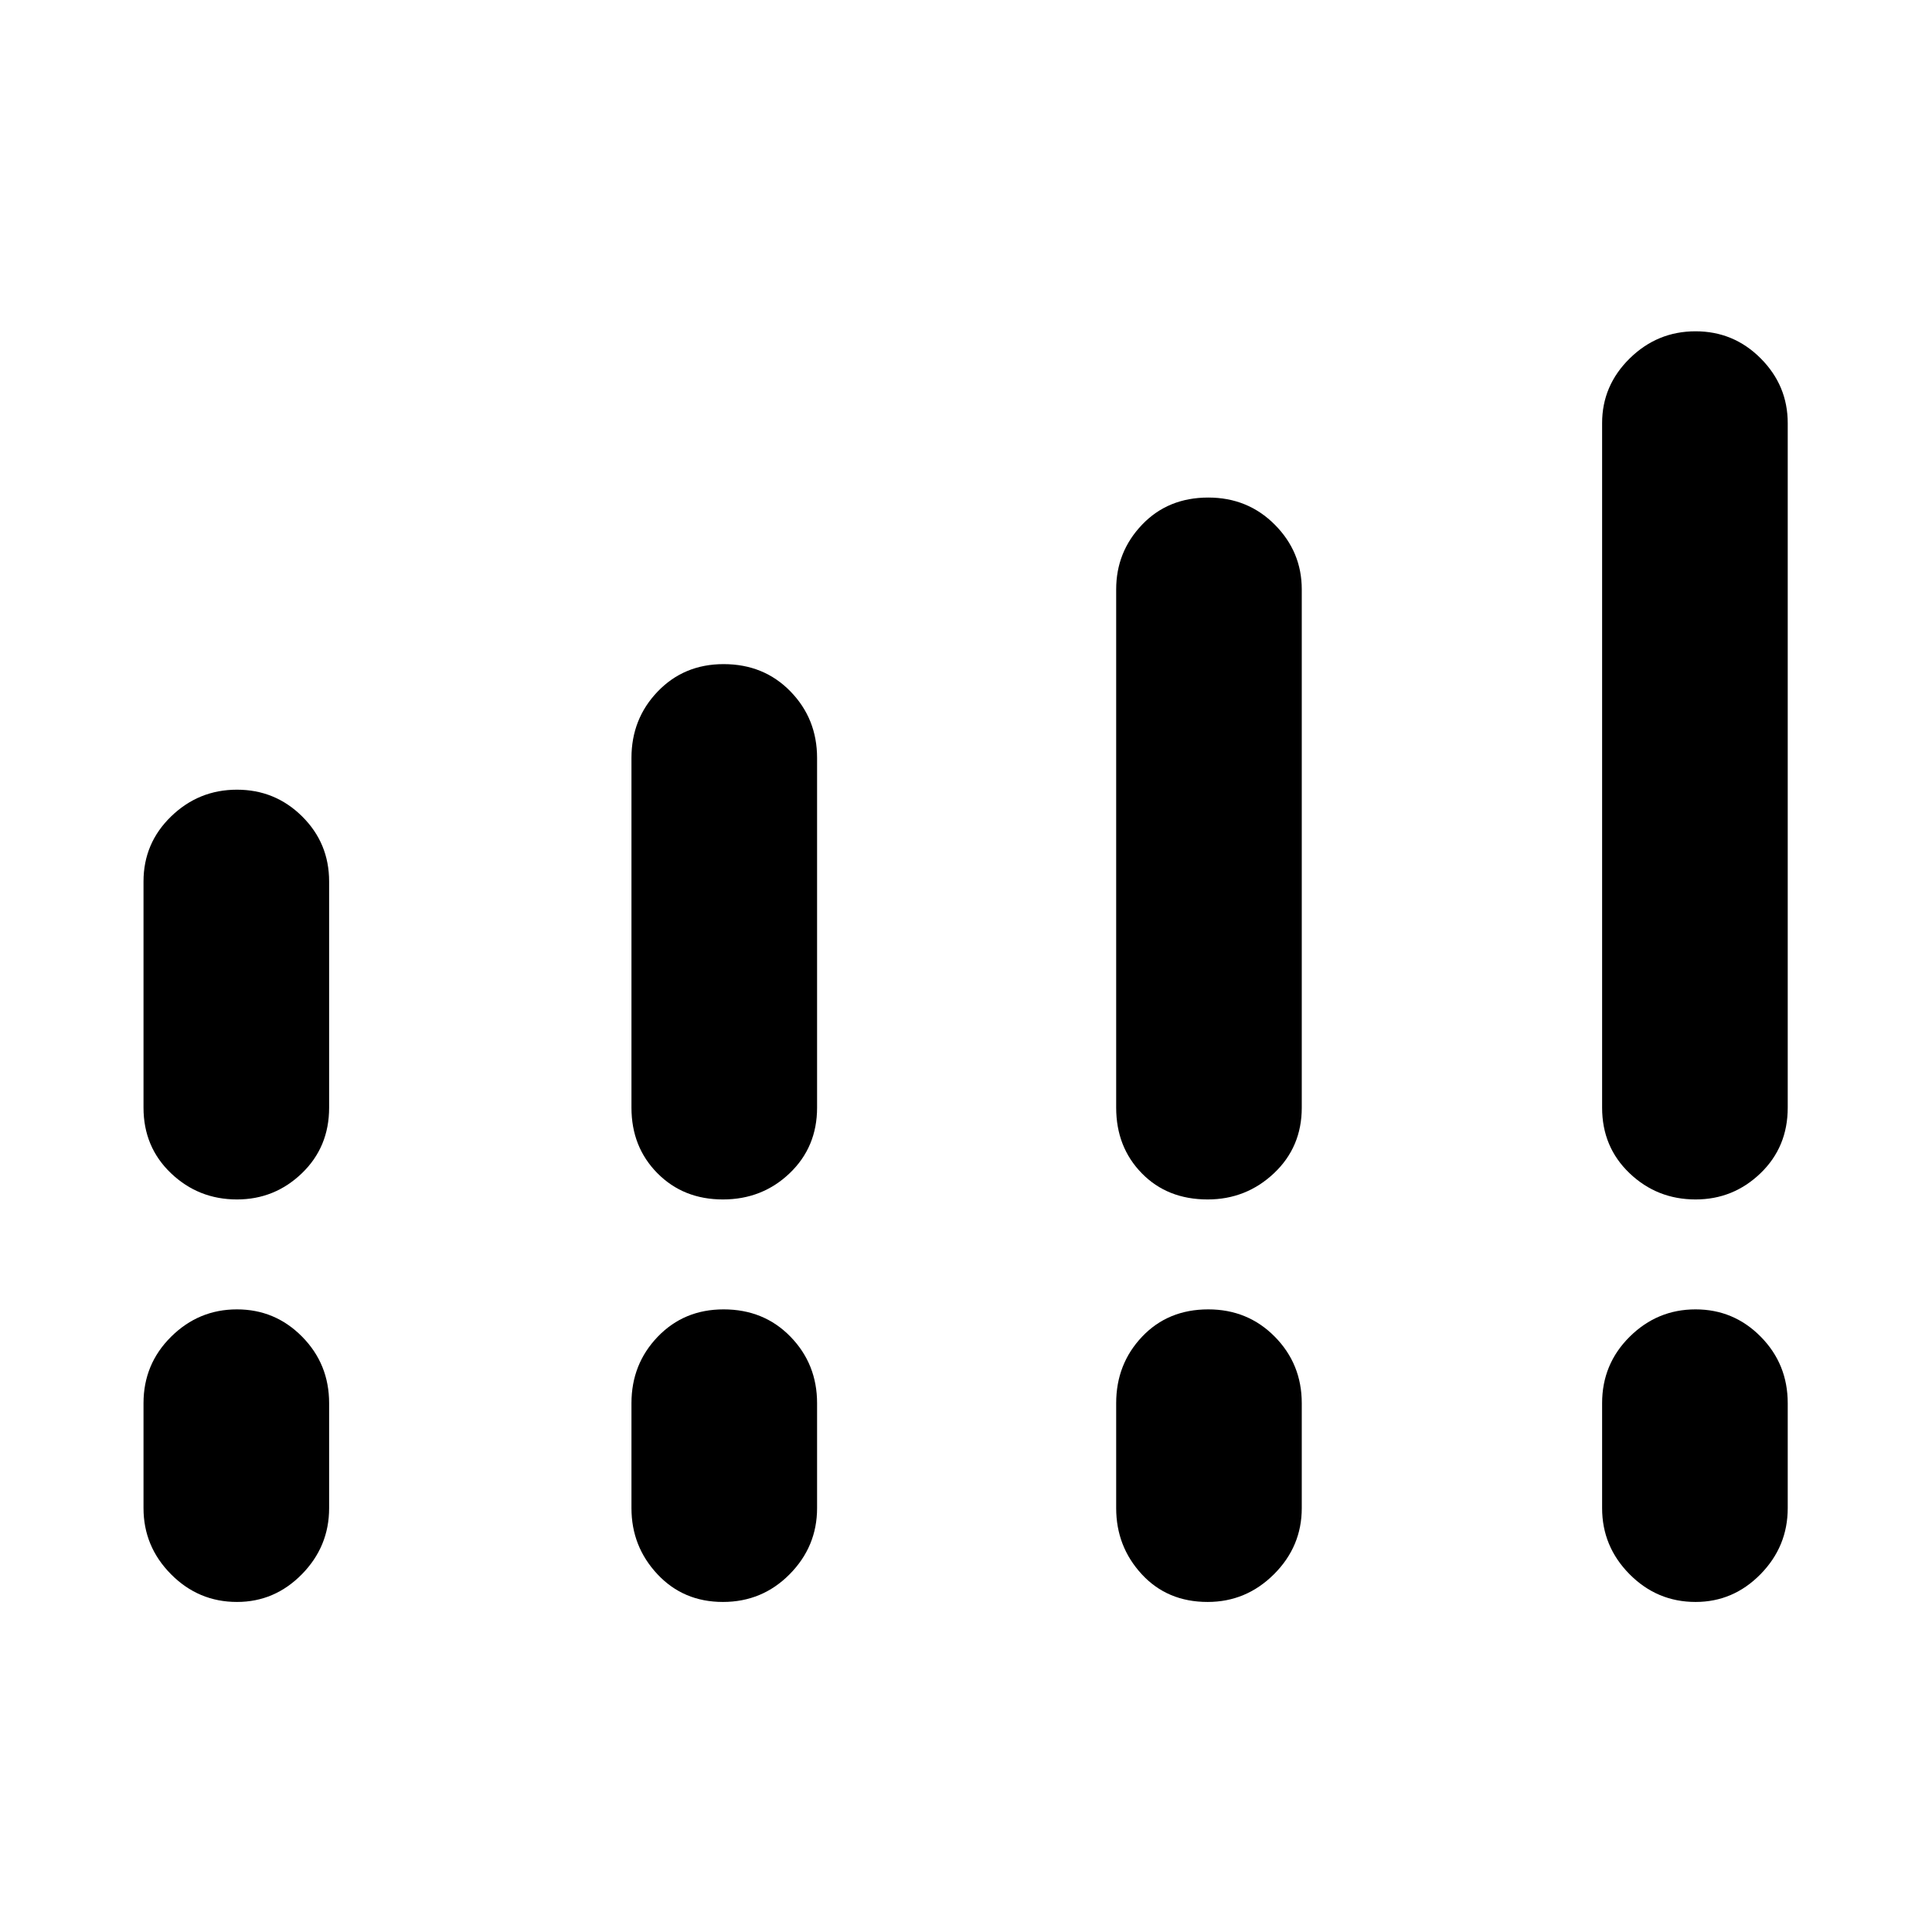 <svg xmlns="http://www.w3.org/2000/svg" height="48" viewBox="0 -960 960 960" width="48"><path d="M71.31-409.61V-522q0-19.04 13.72-32.33 13.71-13.28 32.7-13.28 19 0 32.4 13.28 13.41 13.29 13.41 32.33v112.39q0 19.57-13.53 32.59Q136.48-364 117.76-364q-19.14 0-32.79-13.02-13.66-13.02-13.66-32.59Zm242.46 0v-173.77q0-19.46 13.07-33.04Q339.91-630 359.55-630q20.02 0 33.24 13.58Q406-602.84 406-583.38v173.77q0 19.57-13.63 32.59Q378.74-364 359.22-364q-19.64 0-32.54-13.02-12.91-13.02-12.91-32.59Zm240.85 0v-257.54q0-18.66 12.87-32.14 12.88-13.48 32.9-13.48 19.64 0 33.05 13.48 13.4 13.48 13.4 32.14v257.54q0 19.57-13.81 32.59Q619.21-364 600.07-364q-20.03 0-32.74-13.02t-12.71-32.59Zm241.46 0v-340.16q0-18.65 13.71-32.13 13.72-13.48 32.71-13.48 18.99 0 32.4 13.48t13.41 32.13v340.16q0 19.57-13.53 32.59Q861.25-364 842.53-364q-19.14 0-32.8-13.02-13.65-13.02-13.65-32.59ZM71.31-210.62v-52.15q0-19.45 13.72-33.03 13.71-13.58 32.7-13.58 19 0 32.4 13.58 13.41 13.58 13.41 33.03v52.15q0 19.07-13.53 32.85Q136.48-164 117.76-164q-19.14 0-32.79-13.77-13.66-13.78-13.66-32.85Zm242.46 0v-52.15q0-19.45 13.07-33.03 13.07-13.58 32.71-13.58 20.02 0 33.24 13.58Q406-282.22 406-262.77v52.15q0 19.07-13.63 32.85Q378.74-164 359.22-164q-19.64 0-32.54-13.77-12.91-13.78-12.91-32.85Zm240.85 0v-52.15q0-19.45 12.87-33.03 12.88-13.58 32.9-13.58 19.64 0 33.05 13.58 13.4 13.58 13.4 33.03v52.15q0 19.07-13.81 32.85Q619.21-164 600.07-164q-20.03 0-32.74-13.77-12.71-13.78-12.71-32.85Zm241.46 0v-52.15q0-19.45 13.71-33.03 13.72-13.58 32.71-13.58 18.99 0 32.4 13.58t13.41 33.03v52.15q0 19.07-13.53 32.85Q861.25-164 842.53-164q-19.14 0-32.8-13.77-13.65-13.78-13.65-32.85Z"/></svg>